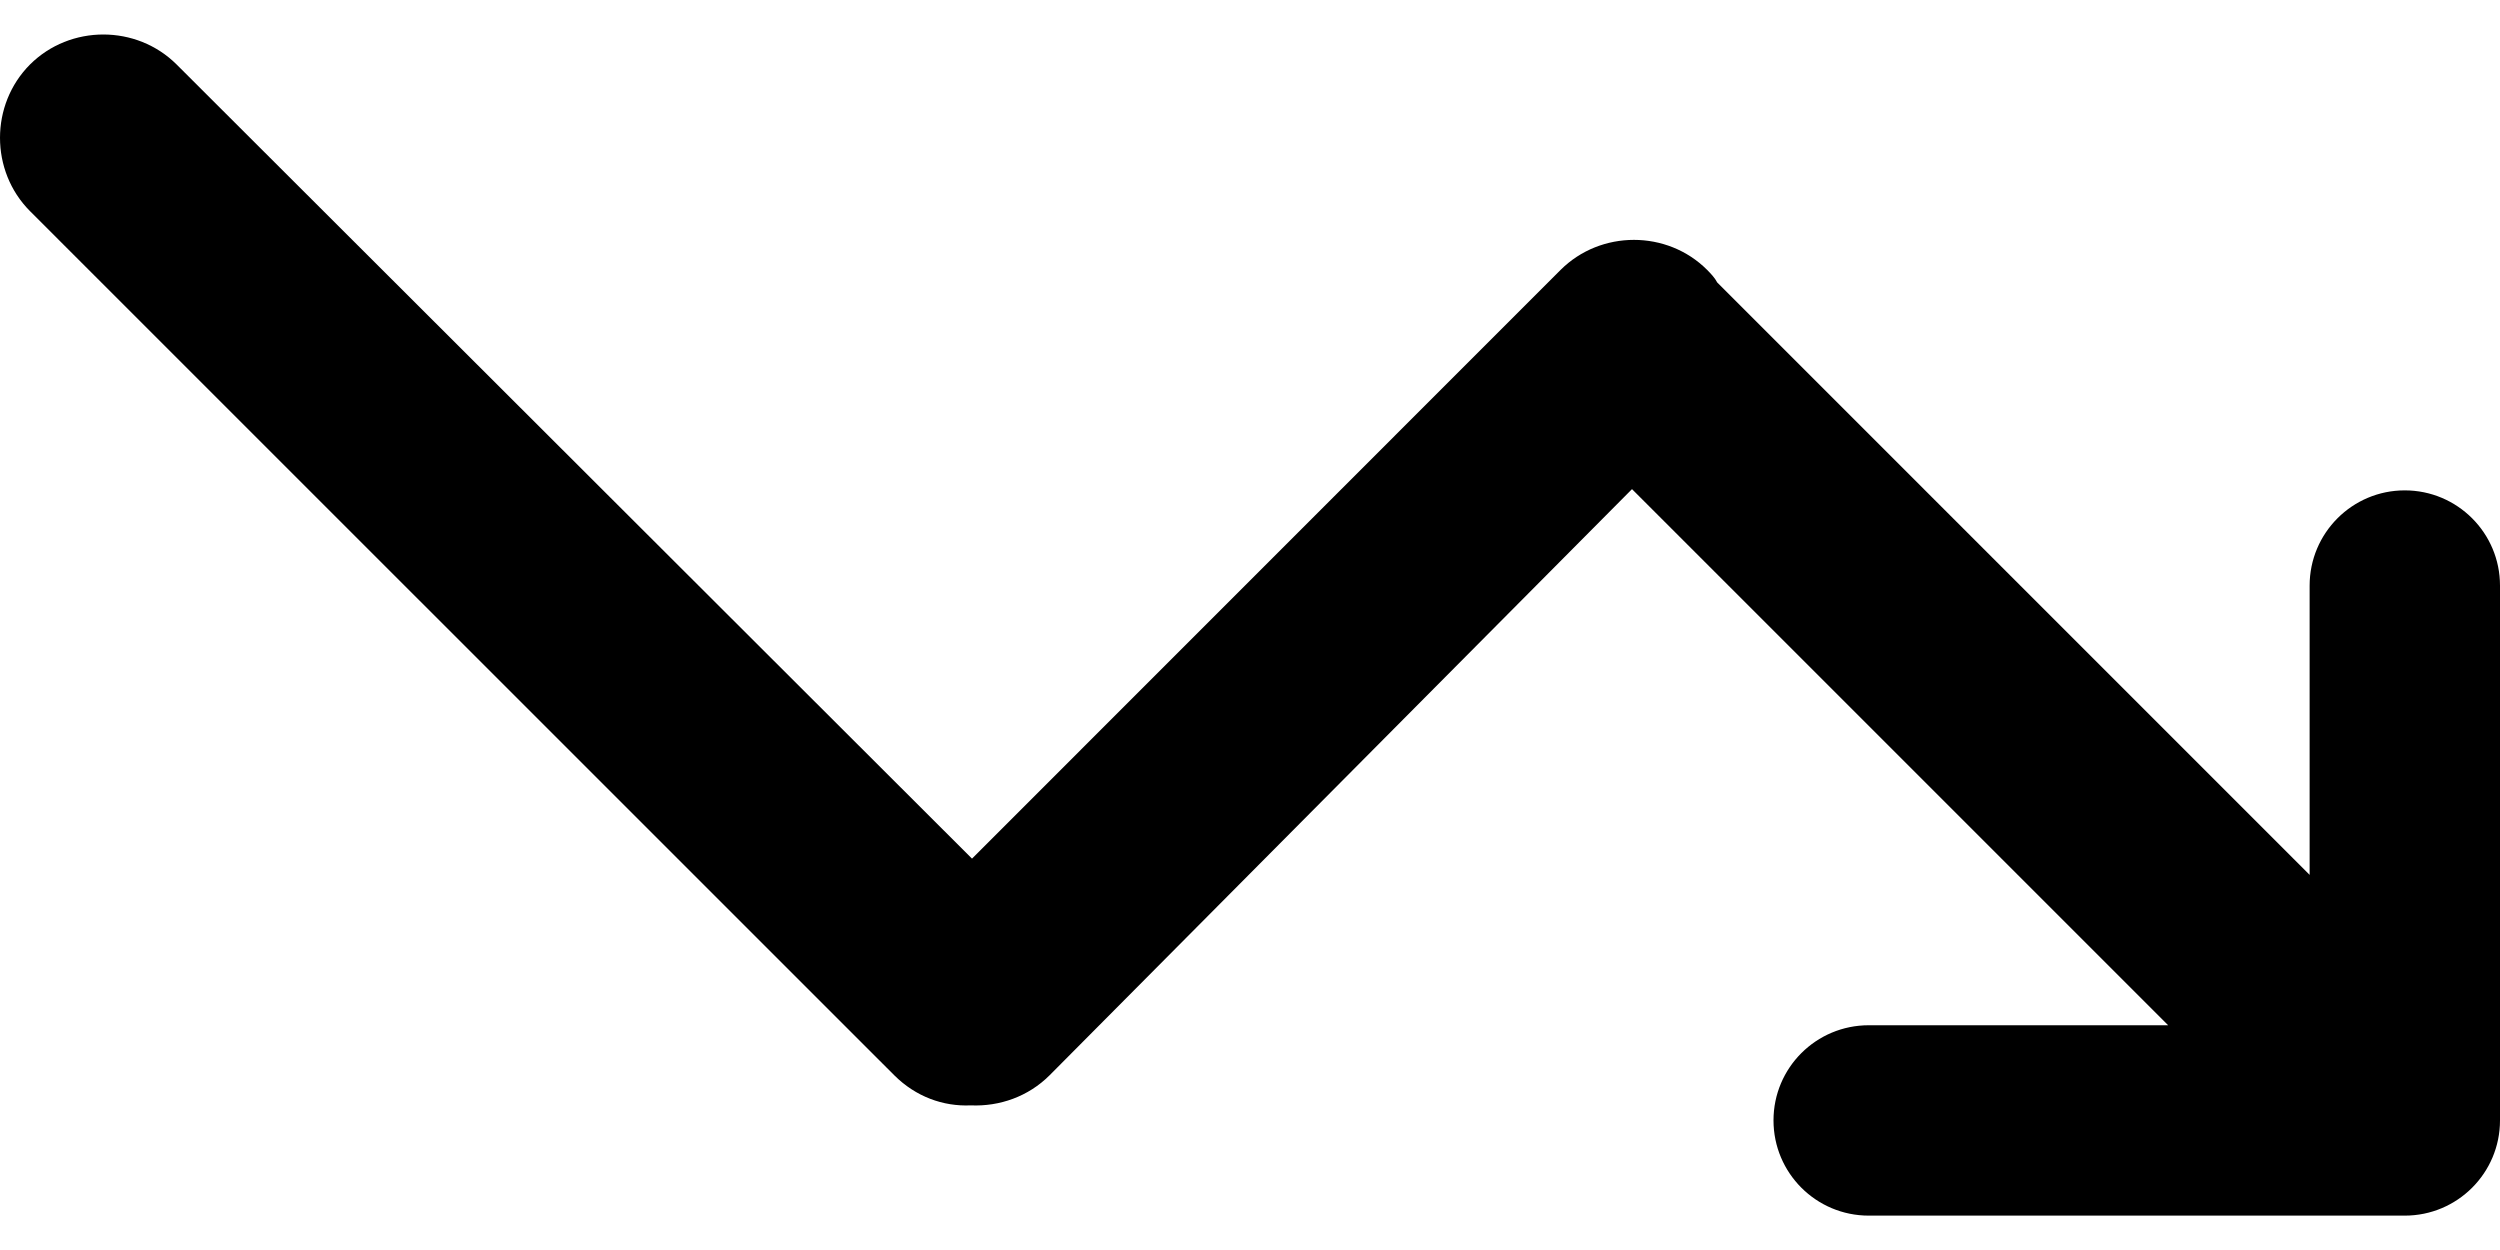 <svg width="20" height="10" viewBox="0 0 20 10" fill="none" xmlns="http://www.w3.org/2000/svg">
  <path
    d="M19.238 9.725H14.95C14.529 9.725 14.188 9.384 14.188 8.963C14.188 8.542 14.529 8.202 14.95 8.202H17.345L13.056 3.913L8.397 8.602C8.226 8.773 7.996 8.853 7.766 8.843C7.545 8.853 7.325 8.773 7.154 8.602L0.24 1.689C-0.08 1.368 -0.08 0.837 0.24 0.516C0.561 0.196 1.092 0.196 1.413 0.516L7.776 6.869L12.485 2.159C12.806 1.839 13.337 1.839 13.657 2.159C13.687 2.19 13.717 2.22 13.738 2.26L18.477 6.999V4.685C18.477 4.264 18.818 3.923 19.238 3.923C19.659 3.923 20 4.264 20 4.685V8.963C20 9.384 19.659 9.725 19.238 9.725Z"
    fill="currentColor" />
</svg>